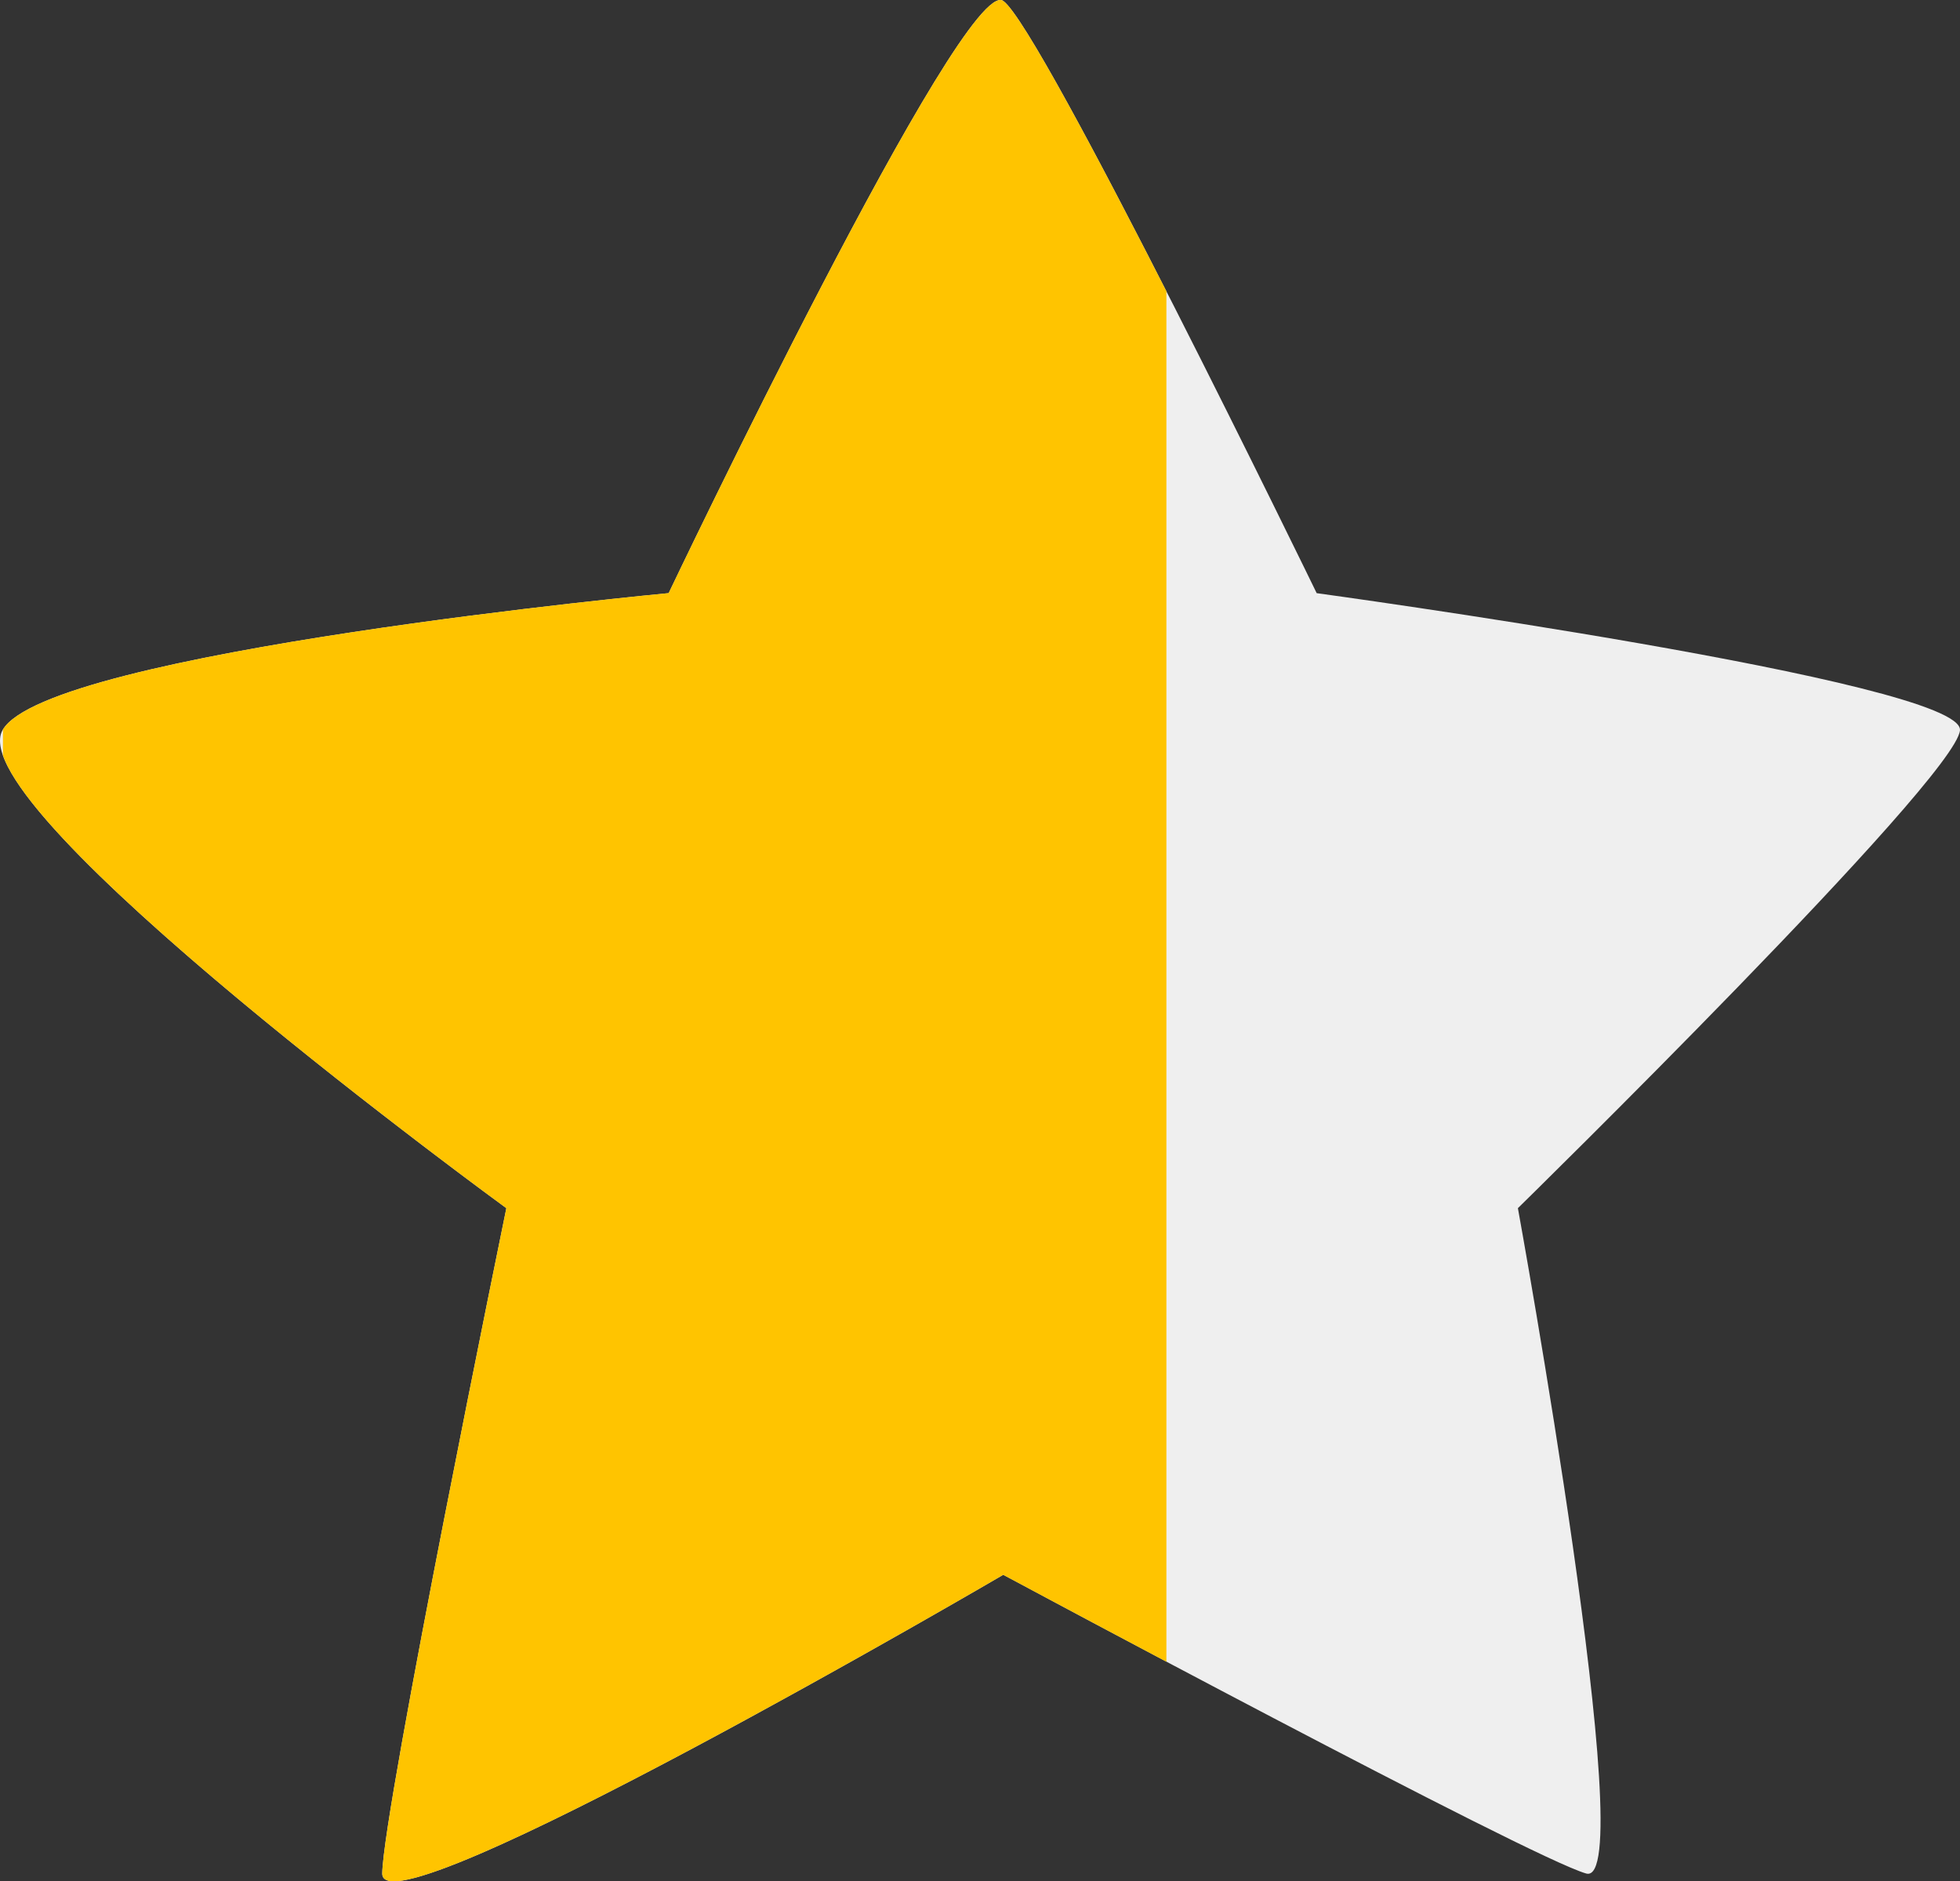 <svg xmlns="http://www.w3.org/2000/svg" width="122.977" height="118.027" viewBox="0 0 122.977 118.027">
  <rect x="0" y="0" width="122.977" height="118.027" fill="#333333" stroke="none"/>
  <g id="Group_10" data-name="Group 10" transform="translate(-1047.317 -405.09)">
    <path id="Path_66" data-name="Path 66" d="M5522.848,14346.77s18.541-38.9,20.992-37.156,19.666,37.156,19.666,37.156,40.615,5.547,40.363,8.6-27.738,29.984-27.738,29.984,7.777,42.727,4.285,41.742-36.576-18.742-36.576-18.742-39.012,22.813-38.963,18.742c.049-4.055,7.787-41.742,7.787-41.742s-34.369-25.039-31.613-29.984C5483.8,14350.441,5522.848,14346.77,5522.848,14346.77Z" transform="translate(-4433.576 -13904.467)" fill="#efefef"/>
    <path id="Intersection_6" data-name="Intersection 6" d="M24.3,125.631c.049-4.055,7.787-41.742,7.787-41.742S3.084,62.758.5,55.486V53.86C3.466,48.952,42.271,45.3,42.271,45.3S60.812,6.4,63.264,8.147c1.181.835,5.782,9.475,10.237,18.214v85.981c-5.8-3.069-10.237-5.453-10.237-5.453s-32.883,19.228-38.232,19.229C24.555,126.117,24.3,125.964,24.3,125.631Z" transform="translate(1047 397)" fill="#ffc400"/>
  </g>
</svg>
